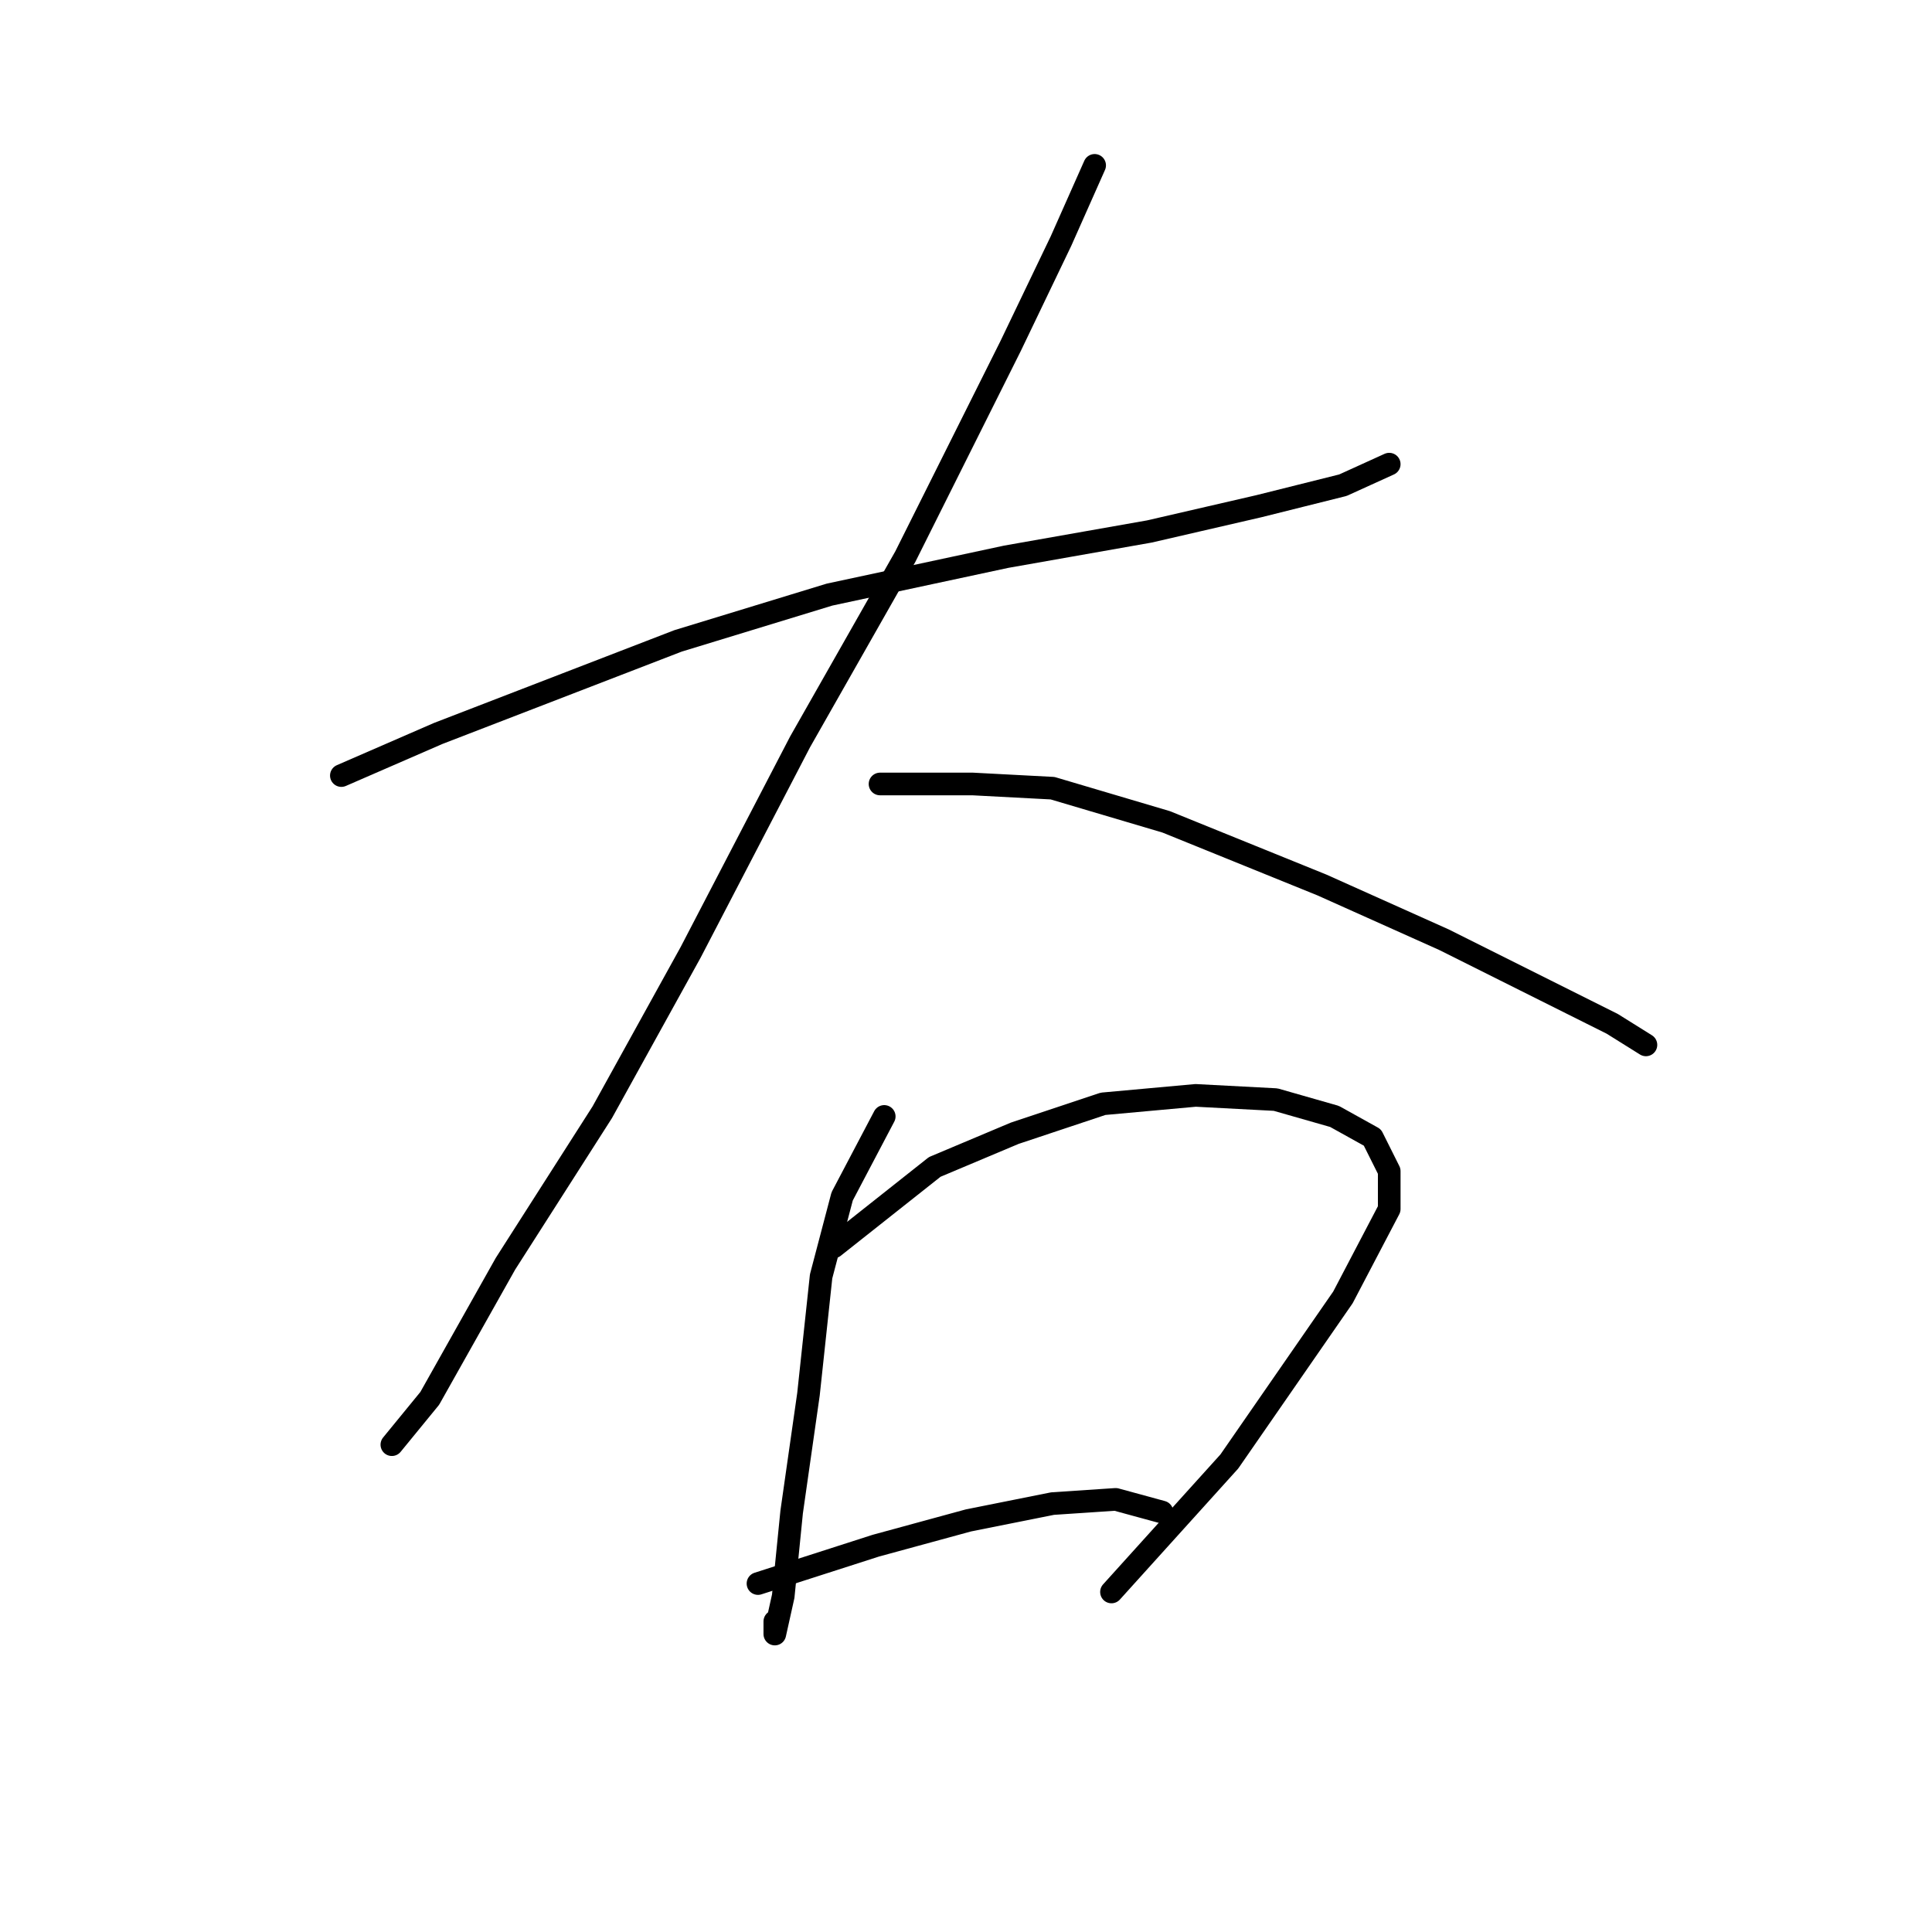 <?xml version="1.0" standalone="no"?>
    <svg width="256" height="256" xmlns="http://www.w3.org/2000/svg" version="1.1">
    <polyline stroke="black" stroke-width="3" stroke-linecap="round" fill="transparent" stroke-linejoin="round" points="45.232 102.766 58.058 97.189 89.842 84.922 109.916 78.788 133.336 73.769 152.295 70.424 166.794 67.078 177.946 64.29 184.08 61.502 184.08 61.502 " />
        <polyline stroke="black" stroke-width="3" stroke-linecap="round" fill="transparent" stroke-linejoin="round" points="145.046 21.911 140.585 31.948 133.894 45.888 119.953 73.769 106.013 98.305 91.515 126.186 79.805 147.375 66.979 167.45 56.942 185.294 51.924 191.427 51.924 191.427 " />
        <polyline stroke="black" stroke-width="3" stroke-linecap="round" fill="transparent" stroke-linejoin="round" points="116.608 103.881 128.875 103.881 139.47 104.439 154.526 108.9 175.158 117.264 191.329 124.513 204.712 131.204 213.634 135.665 218.095 138.453 218.095 138.453 " />
        <polyline stroke="black" stroke-width="3" stroke-linecap="round" fill="transparent" stroke-linejoin="round" points="117.165 147.933 111.589 158.528 108.801 169.123 107.128 184.736 104.898 200.349 103.782 211.502 102.667 216.52 102.667 214.847 102.667 214.847 " />
        <polyline stroke="black" stroke-width="3" stroke-linecap="round" fill="transparent" stroke-linejoin="round" points="110.474 165.219 123.857 154.624 134.452 150.163 146.162 146.26 158.429 145.145 169.024 145.702 176.831 147.933 181.849 150.721 184.08 155.182 184.08 160.201 177.946 171.911 162.89 193.658 147.277 210.944 147.277 210.944 " />
        <polyline stroke="black" stroke-width="3" stroke-linecap="round" fill="transparent" stroke-linejoin="round" points="100.437 209.829 116.05 204.81 128.318 201.465 139.47 199.234 147.834 198.676 153.968 200.349 153.968 200.349 " />
        </svg>